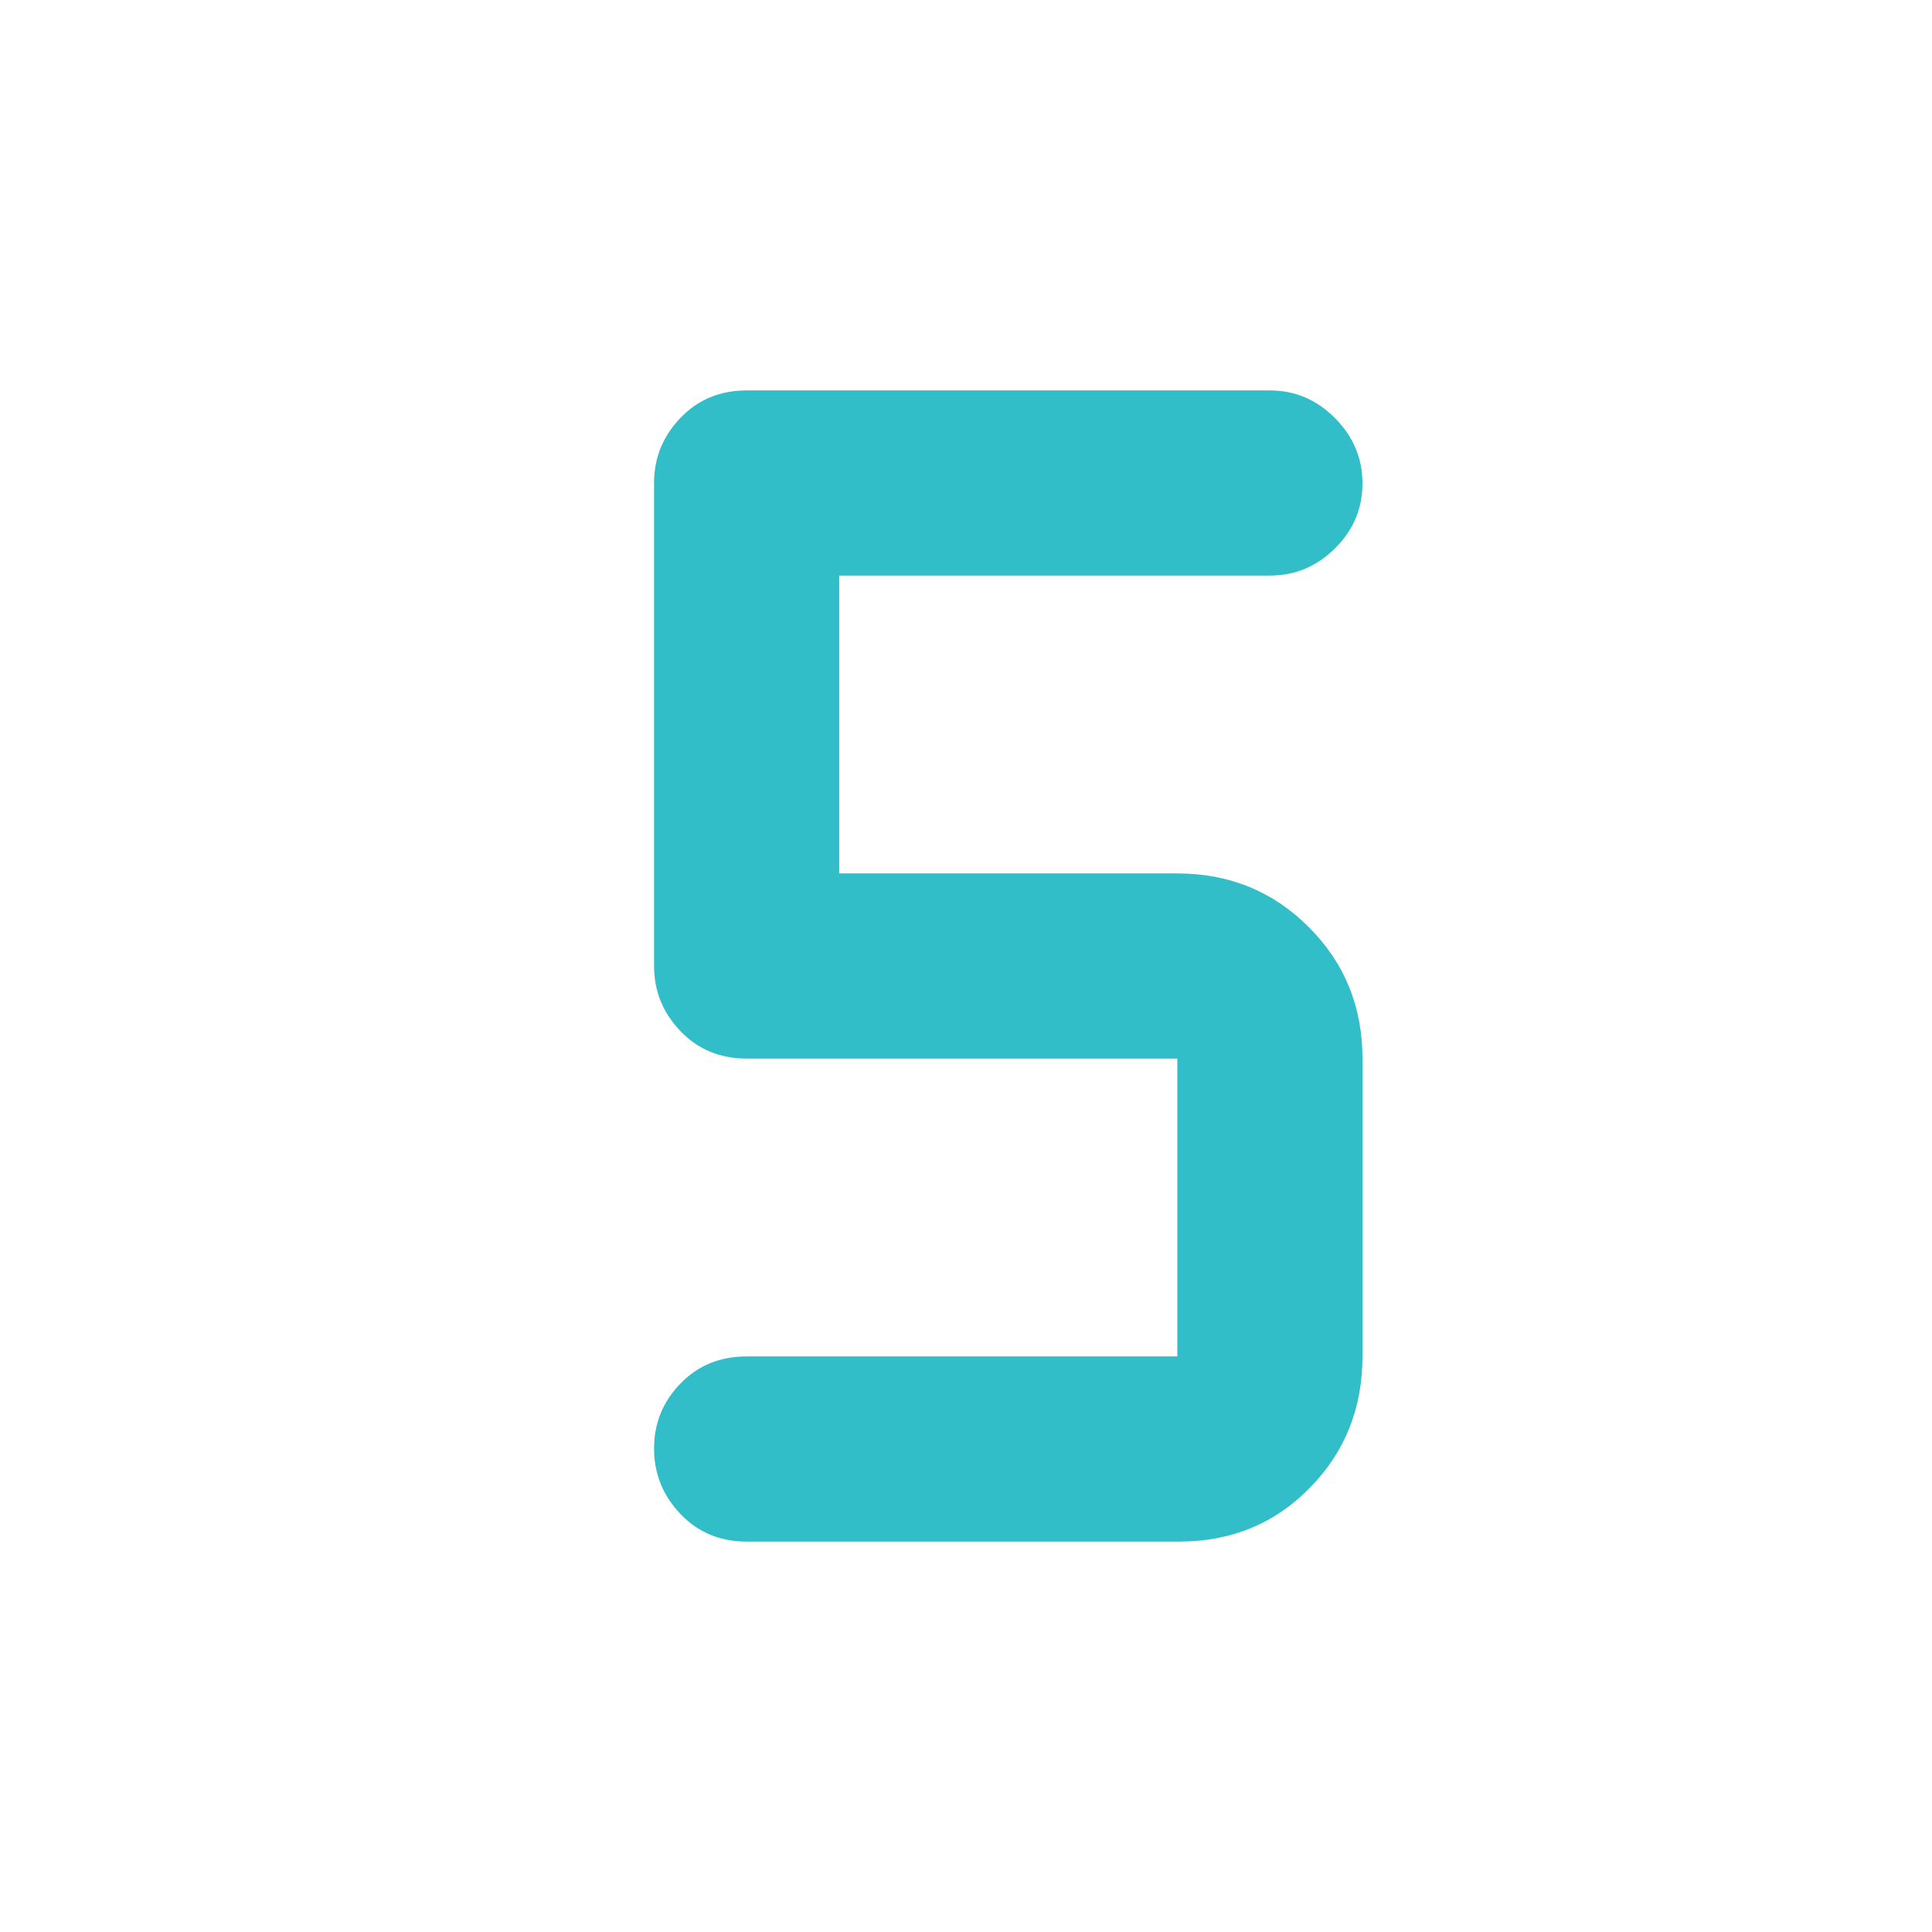 <svg xmlns="http://www.w3.org/2000/svg" height="48" viewBox="0 -960 960 960" width="48"><path fill="rgb(50, 190, 200)" d="M586-194H371q-19.83 0-32.92-13.74Q325-221.47 325-240.24q0-18.76 13.08-32.26Q351.17-286 371-286h214v-148H371q-19.83 0-32.92-13.67Q325-461.33 325-480v-240q0-18.67 13.08-32.33Q351.17-766 371-766h260q18.67 0 32.33 13.74Q677-738.53 677-719.76q0 18.76-13.67 32.26Q649.67-674 631-674H417v148h168q38.67 0 65.33 26.67Q677-472.67 677-434v148q0 38.67-26.17 65.33Q624.67-194 586-194Z"/></svg>